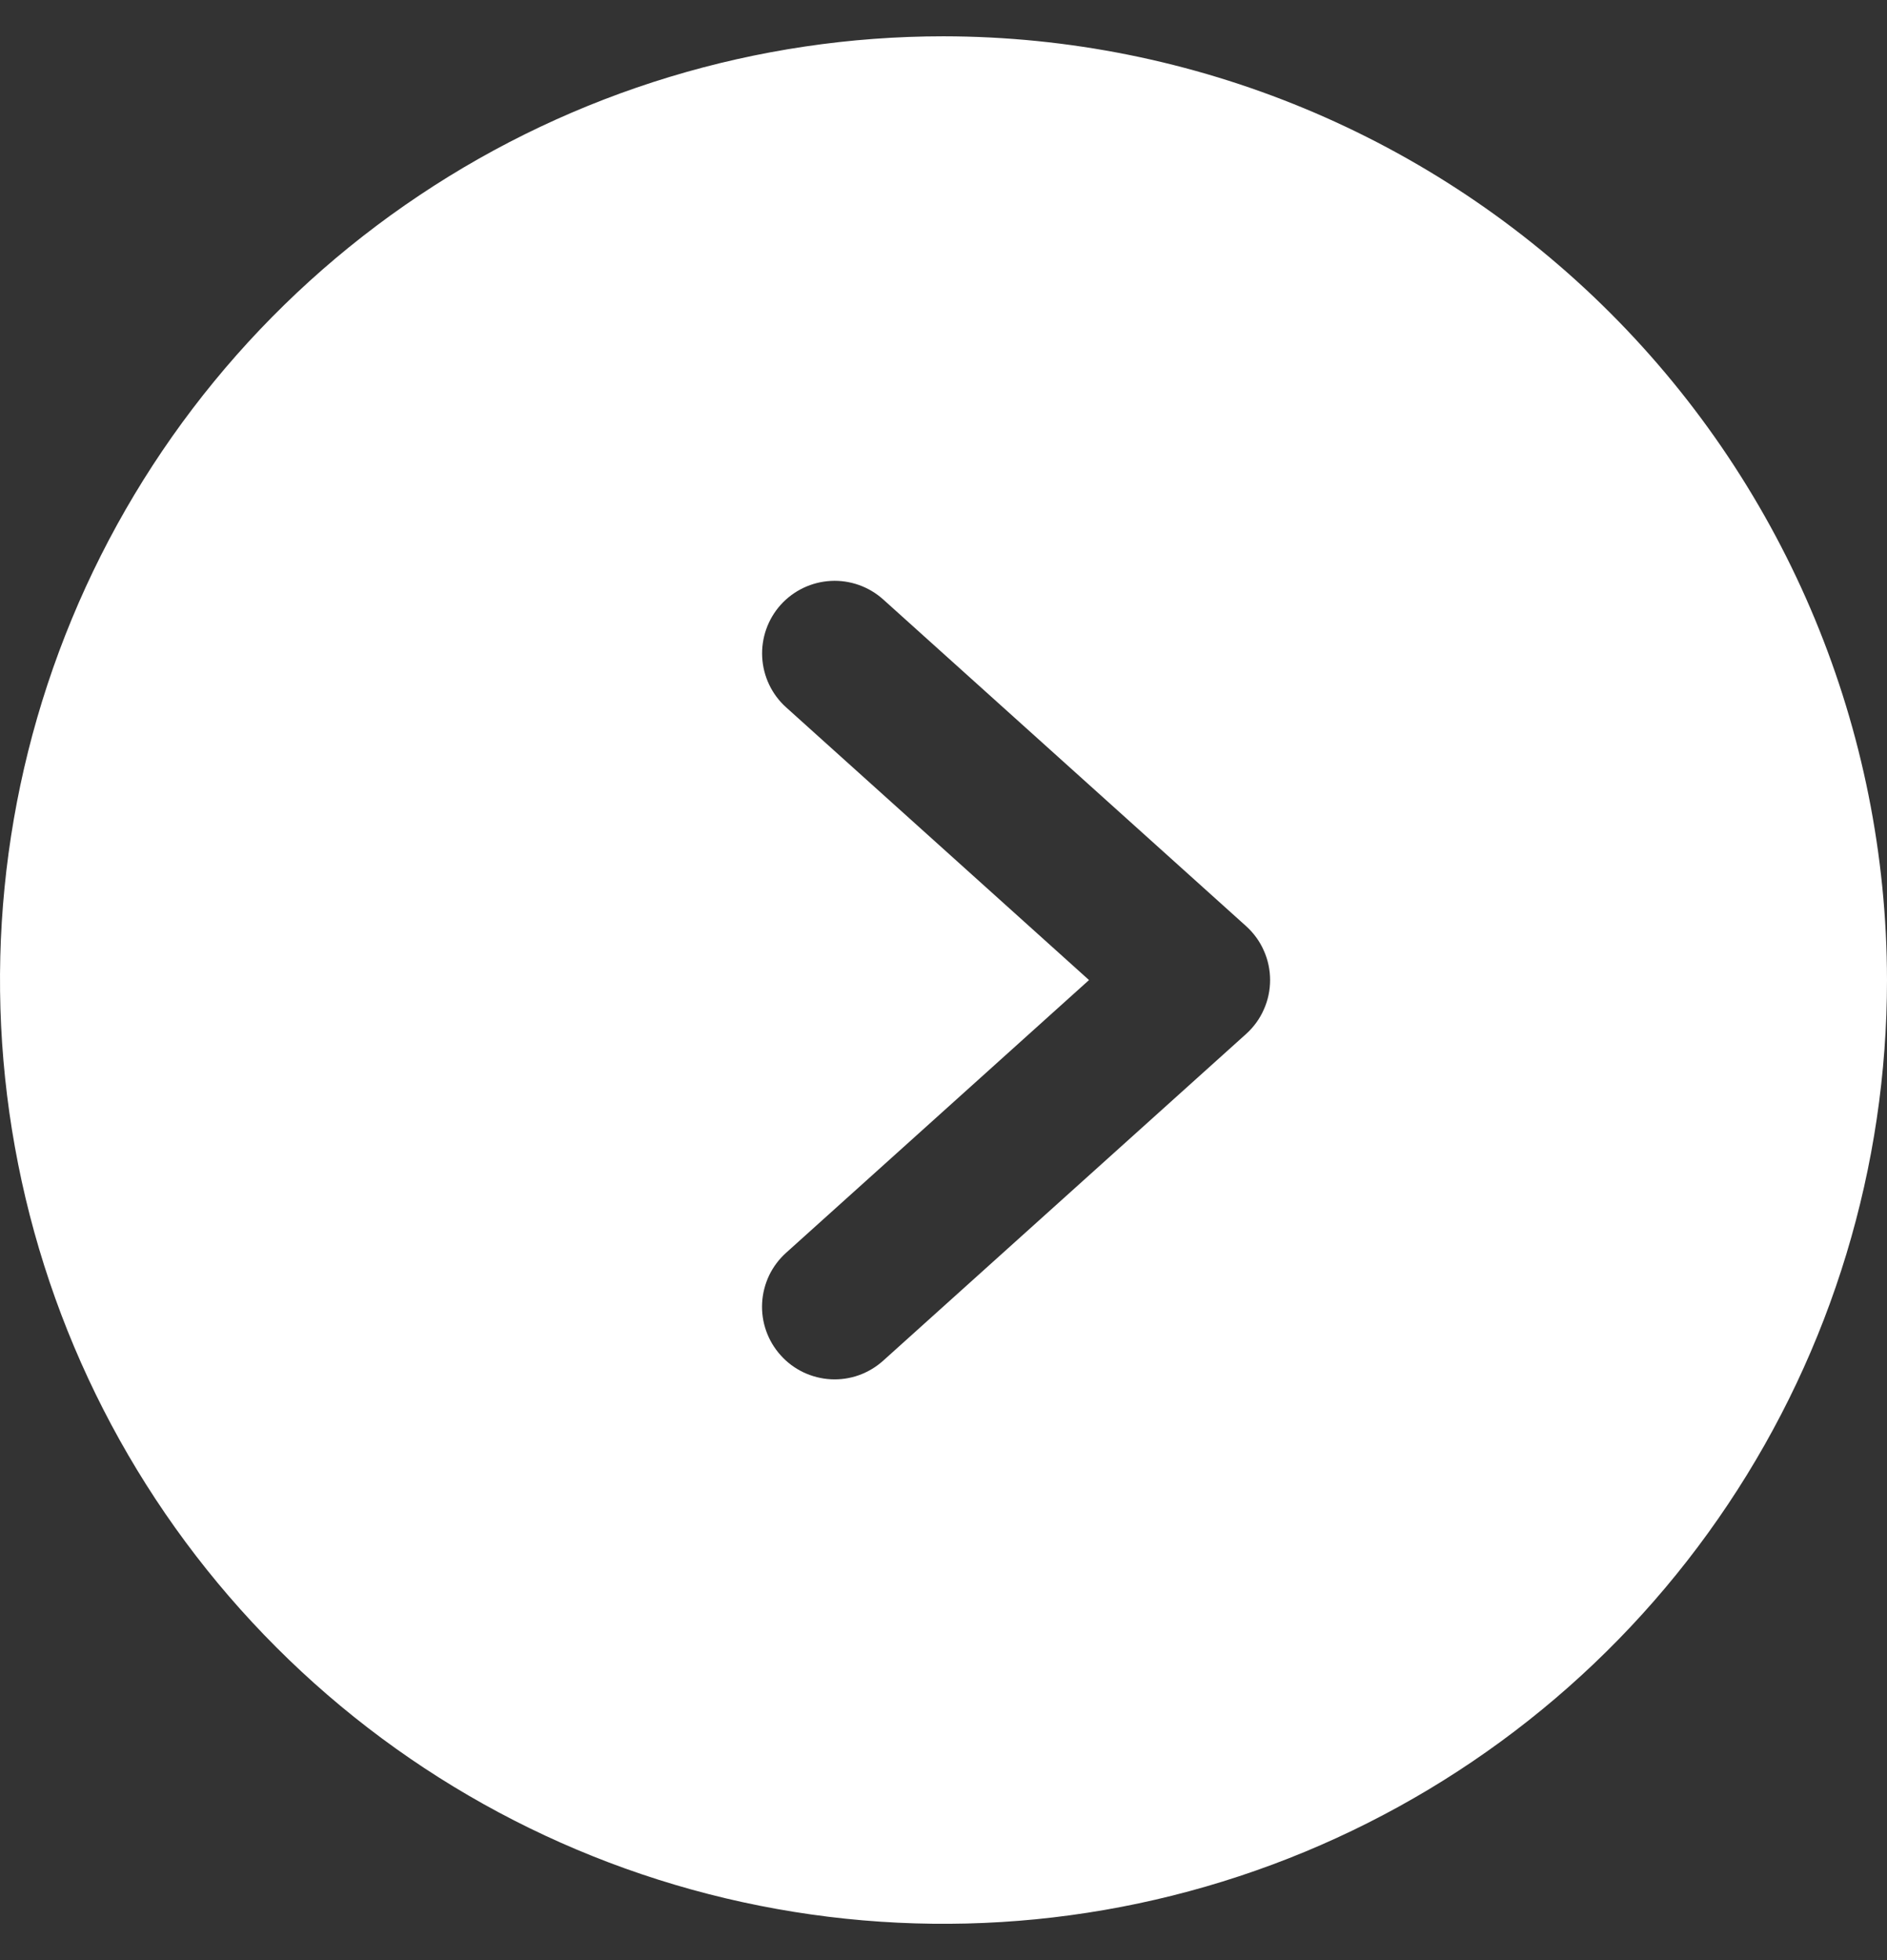 <svg width="26" height="27" viewBox="0 0 26 27" fill="none" xmlns="http://www.w3.org/2000/svg">
<rect x="0" y="0" width="26" height="27" fill="#333333" stroke="none"/>
<path d="M13 0.5C10.429 0.5 7.915 1.262 5.778 2.691C3.64 4.119 1.974 6.15 0.99 8.525C0.006 10.901 -0.252 13.514 0.25 16.036C0.751 18.558 1.99 20.874 3.808 22.692C5.626 24.511 7.942 25.749 10.464 26.25C12.986 26.752 15.599 26.494 17.975 25.51C20.35 24.526 22.381 22.86 23.809 20.722C25.238 18.585 26 16.071 26 13.5C25.996 10.053 24.625 6.749 22.188 4.312C19.751 1.875 16.447 0.504 13 0.5ZM17.169 14.243L12.169 18.743C12.071 18.831 11.957 18.899 11.834 18.943C11.71 18.987 11.579 19.006 11.447 18.999C11.316 18.992 11.188 18.959 11.069 18.903C10.951 18.846 10.844 18.767 10.757 18.669C10.669 18.572 10.601 18.458 10.557 18.334C10.513 18.21 10.494 18.079 10.501 17.948C10.508 17.816 10.541 17.688 10.597 17.569C10.654 17.451 10.733 17.345 10.831 17.257L15.005 13.5L10.831 9.743C10.634 9.566 10.516 9.317 10.502 9.053C10.488 8.788 10.58 8.528 10.757 8.331C10.935 8.134 11.183 8.016 11.448 8.002C11.712 7.988 11.972 8.08 12.169 8.257L17.169 12.757C17.273 12.851 17.357 12.965 17.413 13.093C17.471 13.221 17.5 13.36 17.5 13.5C17.5 13.64 17.471 13.779 17.413 13.907C17.357 14.035 17.273 14.149 17.169 14.243Z" fill="white"/>
</svg>
